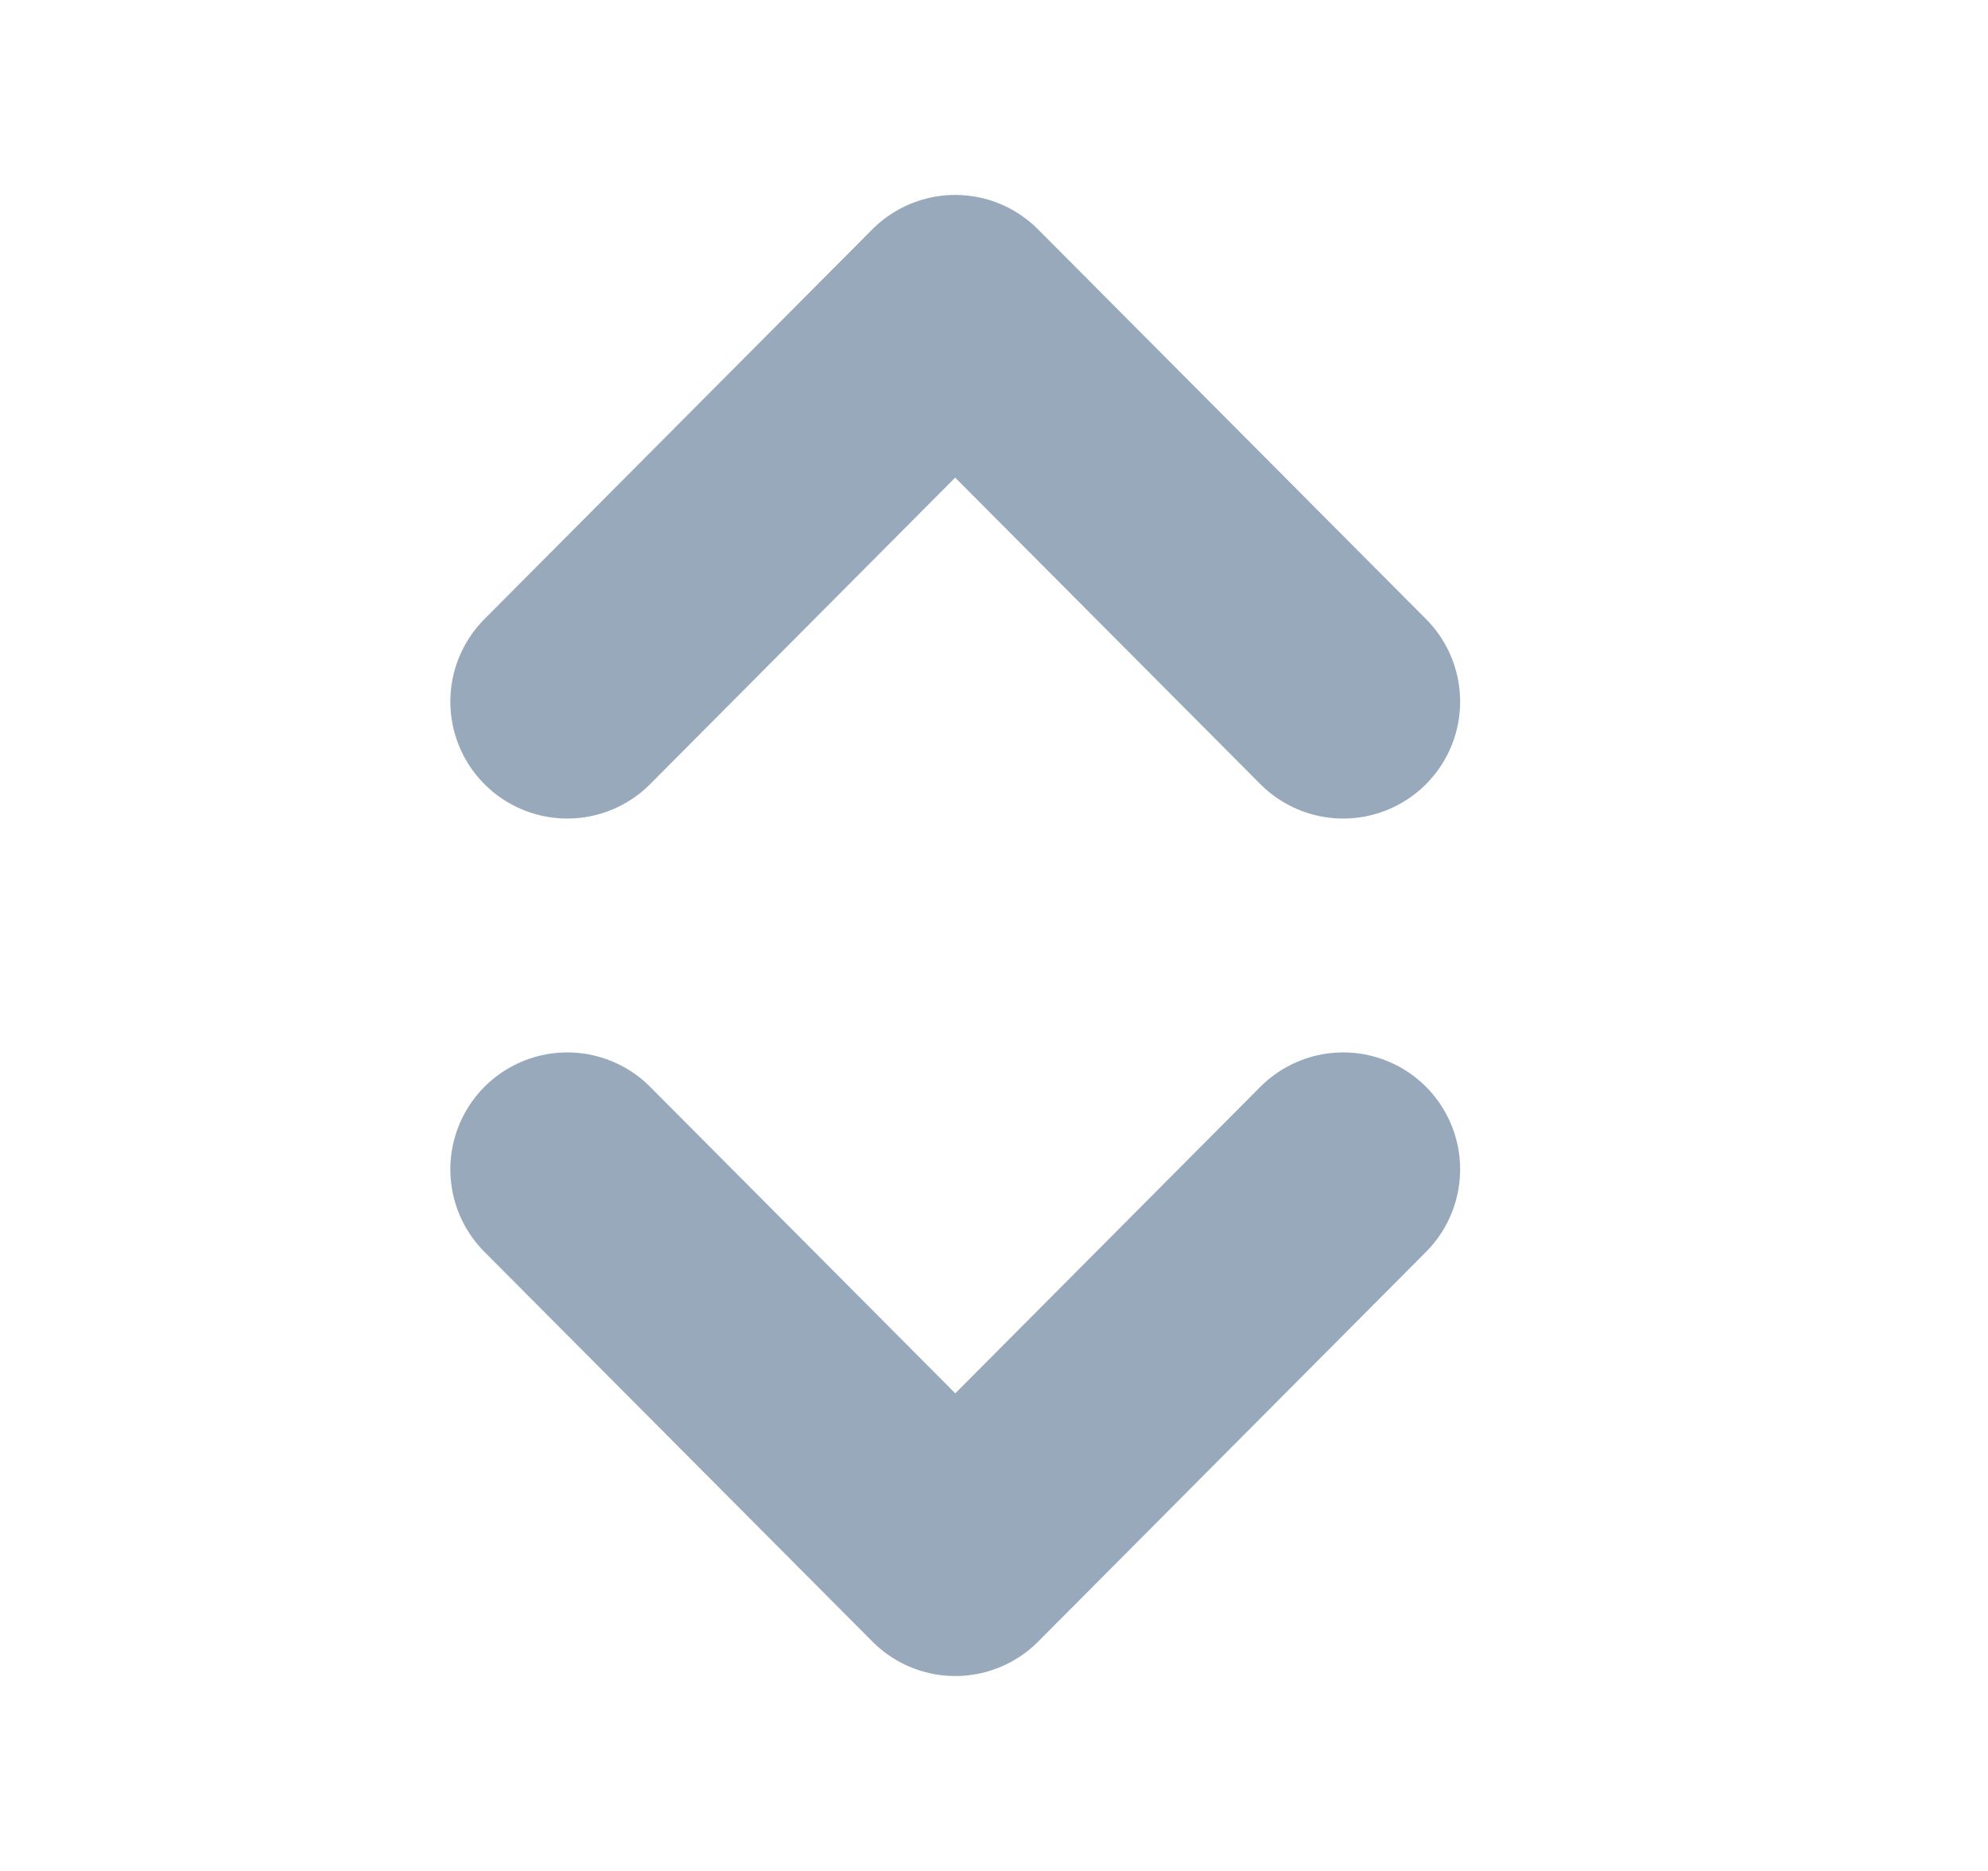 <svg width="17" height="16" viewBox="0 0 17 16" fill="none" xmlns="http://www.w3.org/2000/svg">
<g id="icon / directions / chevron / sort">
<path id="Vector" d="M4.851 10L8.169 13.333L11.486 10" stroke="#98A9BC" stroke-width="2" stroke-linecap="round" stroke-linejoin="round"/>
<path id="Vector_2" d="M11.486 6L8.168 2.667L4.851 6" stroke="#98A9BC" stroke-width="2" stroke-linecap="round" stroke-linejoin="round"/>
</g>
</svg>

